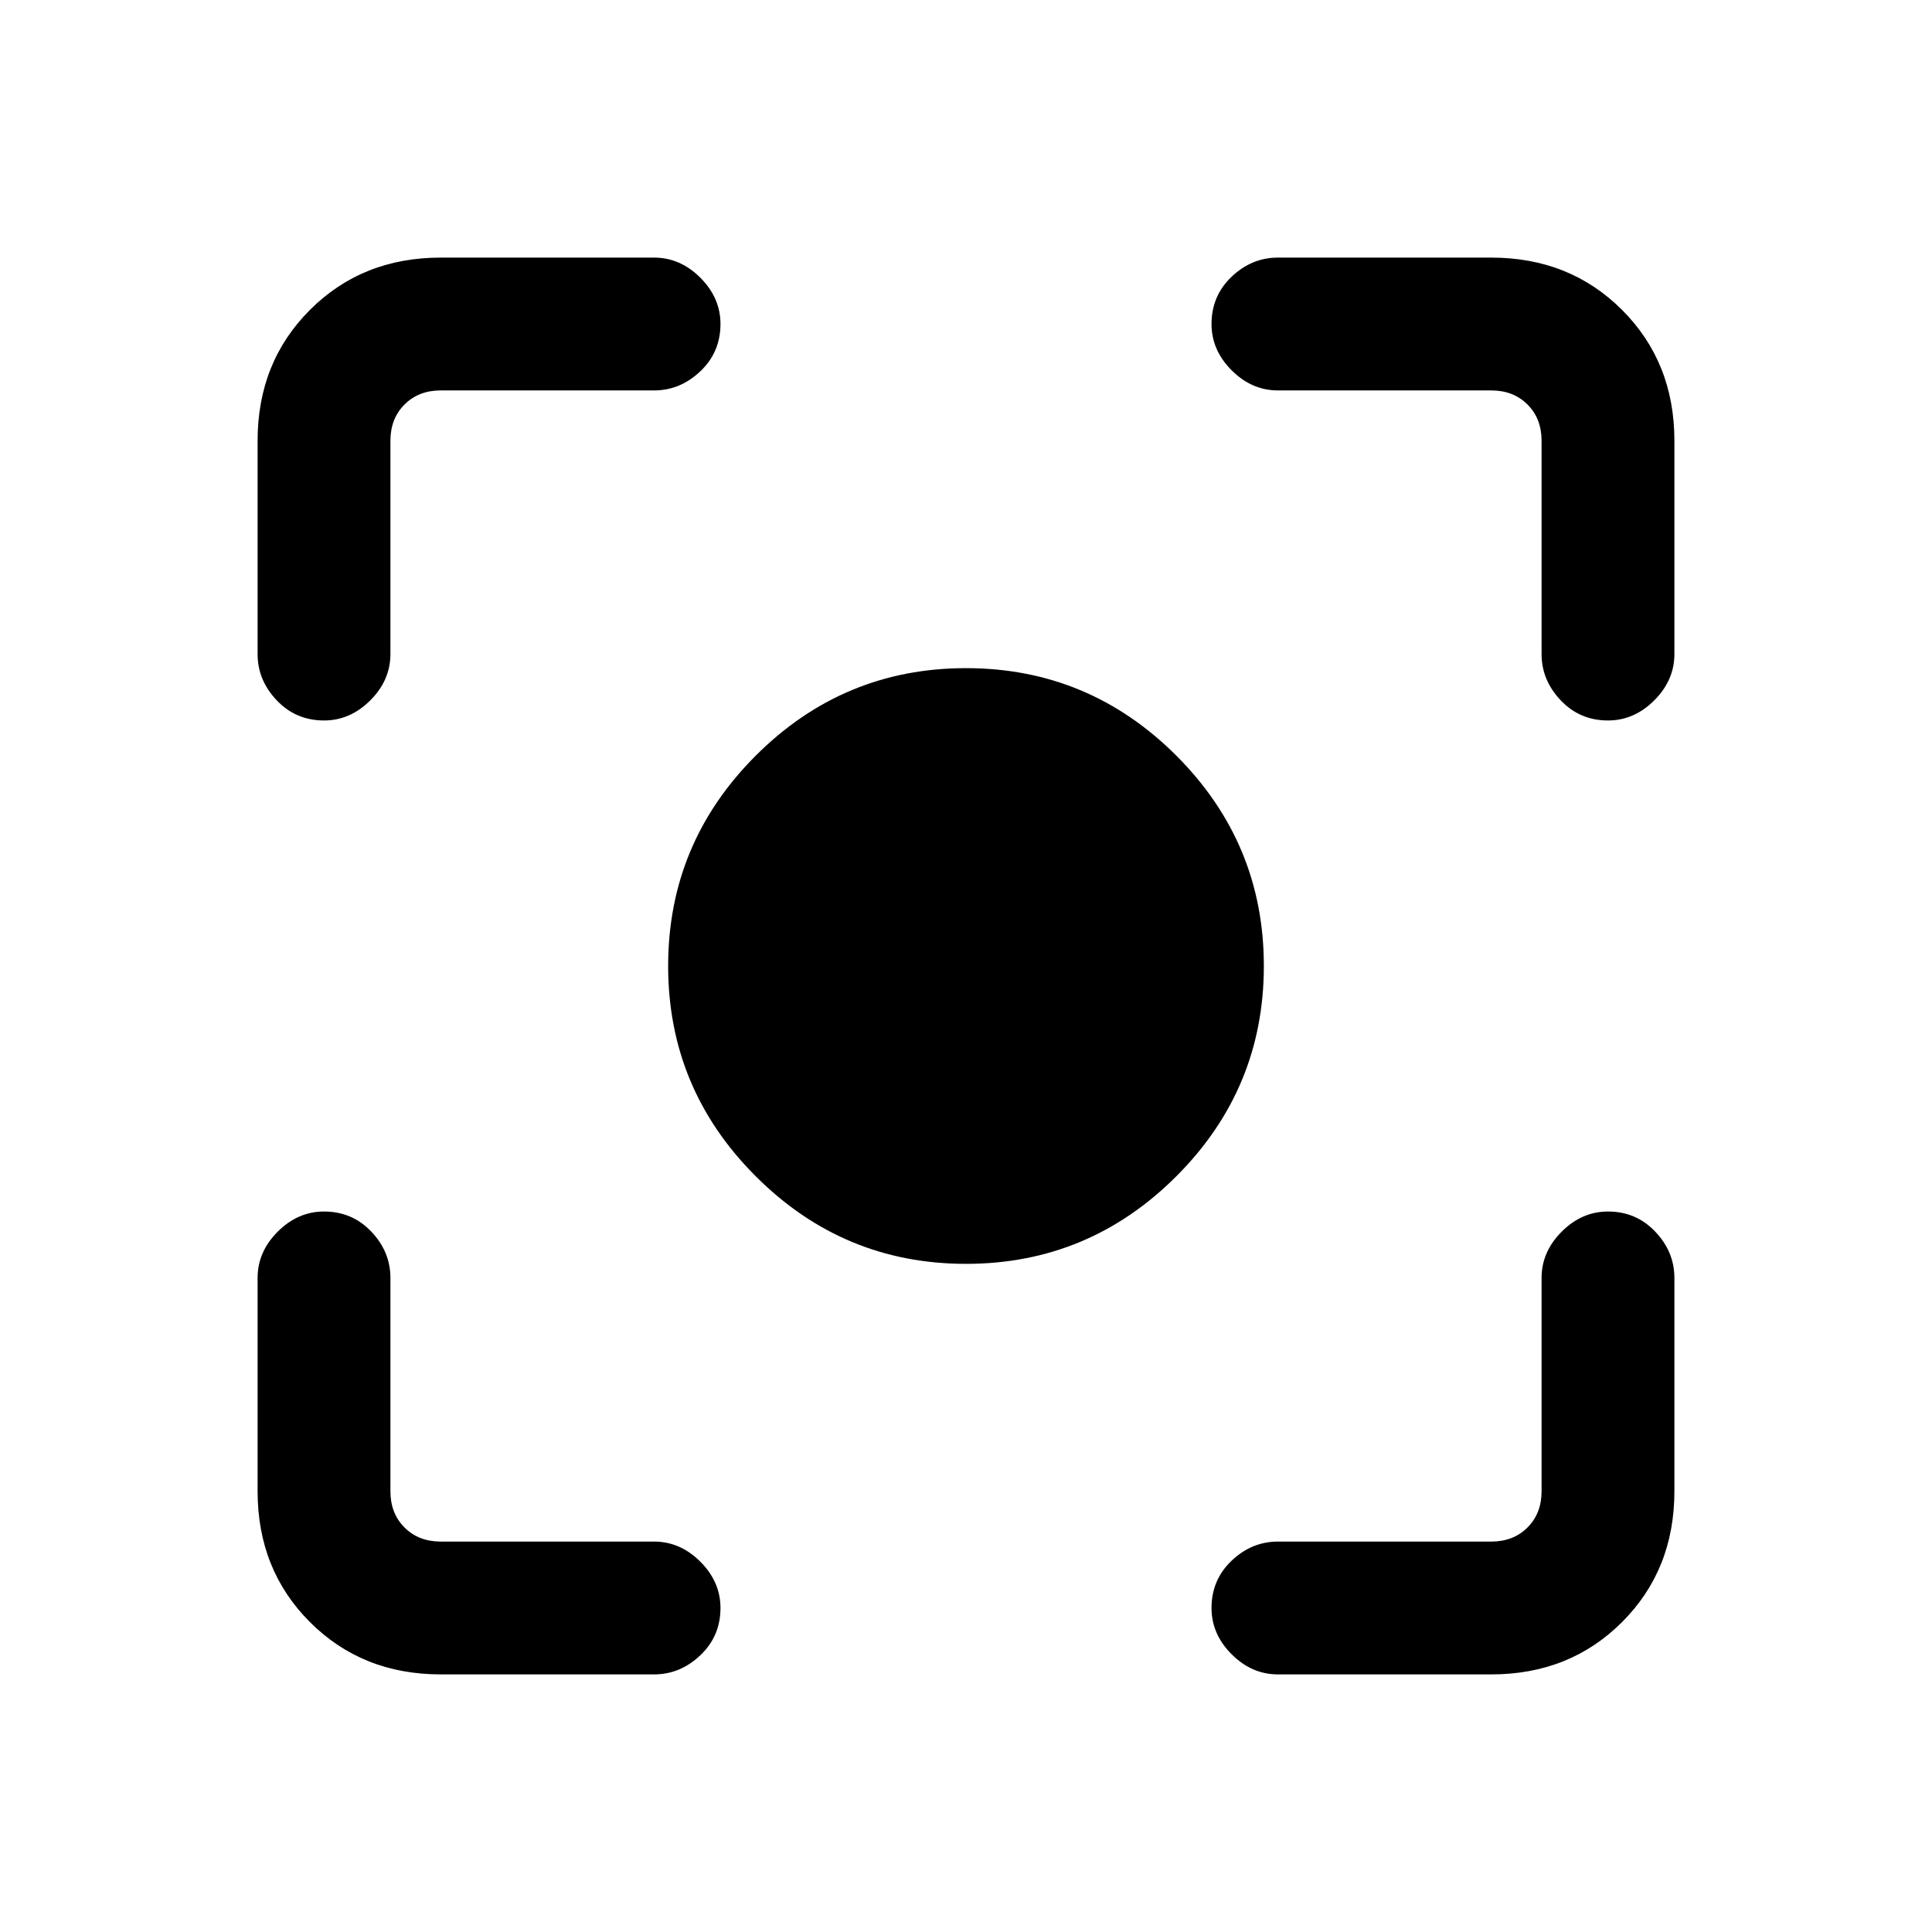 <svg xmlns="http://www.w3.org/2000/svg" height="24" width="24"><path d="M12 15.7Q10.475 15.7 9.388 14.612Q8.3 13.525 8.3 12Q8.3 10.475 9.388 9.387Q10.475 8.3 12 8.3Q13.525 8.3 14.613 9.387Q15.7 10.475 15.7 12Q15.7 13.525 14.613 14.612Q13.525 15.7 12 15.7ZM4.025 8.95Q3.675 8.95 3.438 8.7Q3.2 8.45 3.2 8.125V5.475Q3.2 4.5 3.85 3.85Q4.5 3.2 5.475 3.2H8.125Q8.45 3.2 8.7 3.45Q8.95 3.7 8.95 4.025Q8.95 4.375 8.7 4.612Q8.45 4.85 8.125 4.85H5.475Q5.2 4.85 5.025 5.025Q4.85 5.2 4.85 5.475V8.125Q4.85 8.45 4.6 8.7Q4.35 8.95 4.025 8.95ZM5.475 20.8Q4.5 20.8 3.85 20.15Q3.2 19.5 3.2 18.525V15.875Q3.2 15.55 3.45 15.3Q3.7 15.05 4.025 15.05Q4.375 15.05 4.613 15.3Q4.85 15.55 4.85 15.875V18.525Q4.85 18.8 5.025 18.975Q5.2 19.15 5.475 19.15H8.125Q8.45 19.15 8.7 19.4Q8.95 19.65 8.95 19.975Q8.95 20.325 8.7 20.562Q8.45 20.8 8.125 20.8ZM15.875 20.8Q15.55 20.8 15.3 20.55Q15.05 20.3 15.05 19.975Q15.05 19.625 15.3 19.387Q15.55 19.15 15.875 19.15H18.525Q18.8 19.15 18.975 18.975Q19.15 18.8 19.15 18.525V15.875Q19.15 15.55 19.4 15.3Q19.65 15.05 19.975 15.05Q20.325 15.05 20.562 15.3Q20.8 15.55 20.8 15.875V18.525Q20.8 19.5 20.15 20.15Q19.5 20.8 18.525 20.8ZM19.975 8.95Q19.625 8.95 19.388 8.7Q19.15 8.45 19.15 8.125V5.475Q19.15 5.2 18.975 5.025Q18.8 4.85 18.525 4.85H15.875Q15.55 4.85 15.3 4.6Q15.05 4.35 15.05 4.025Q15.05 3.675 15.3 3.437Q15.55 3.2 15.875 3.2H18.525Q19.5 3.2 20.15 3.85Q20.8 4.5 20.8 5.475V8.125Q20.8 8.45 20.55 8.7Q20.3 8.95 19.975 8.95Z"/></svg>
